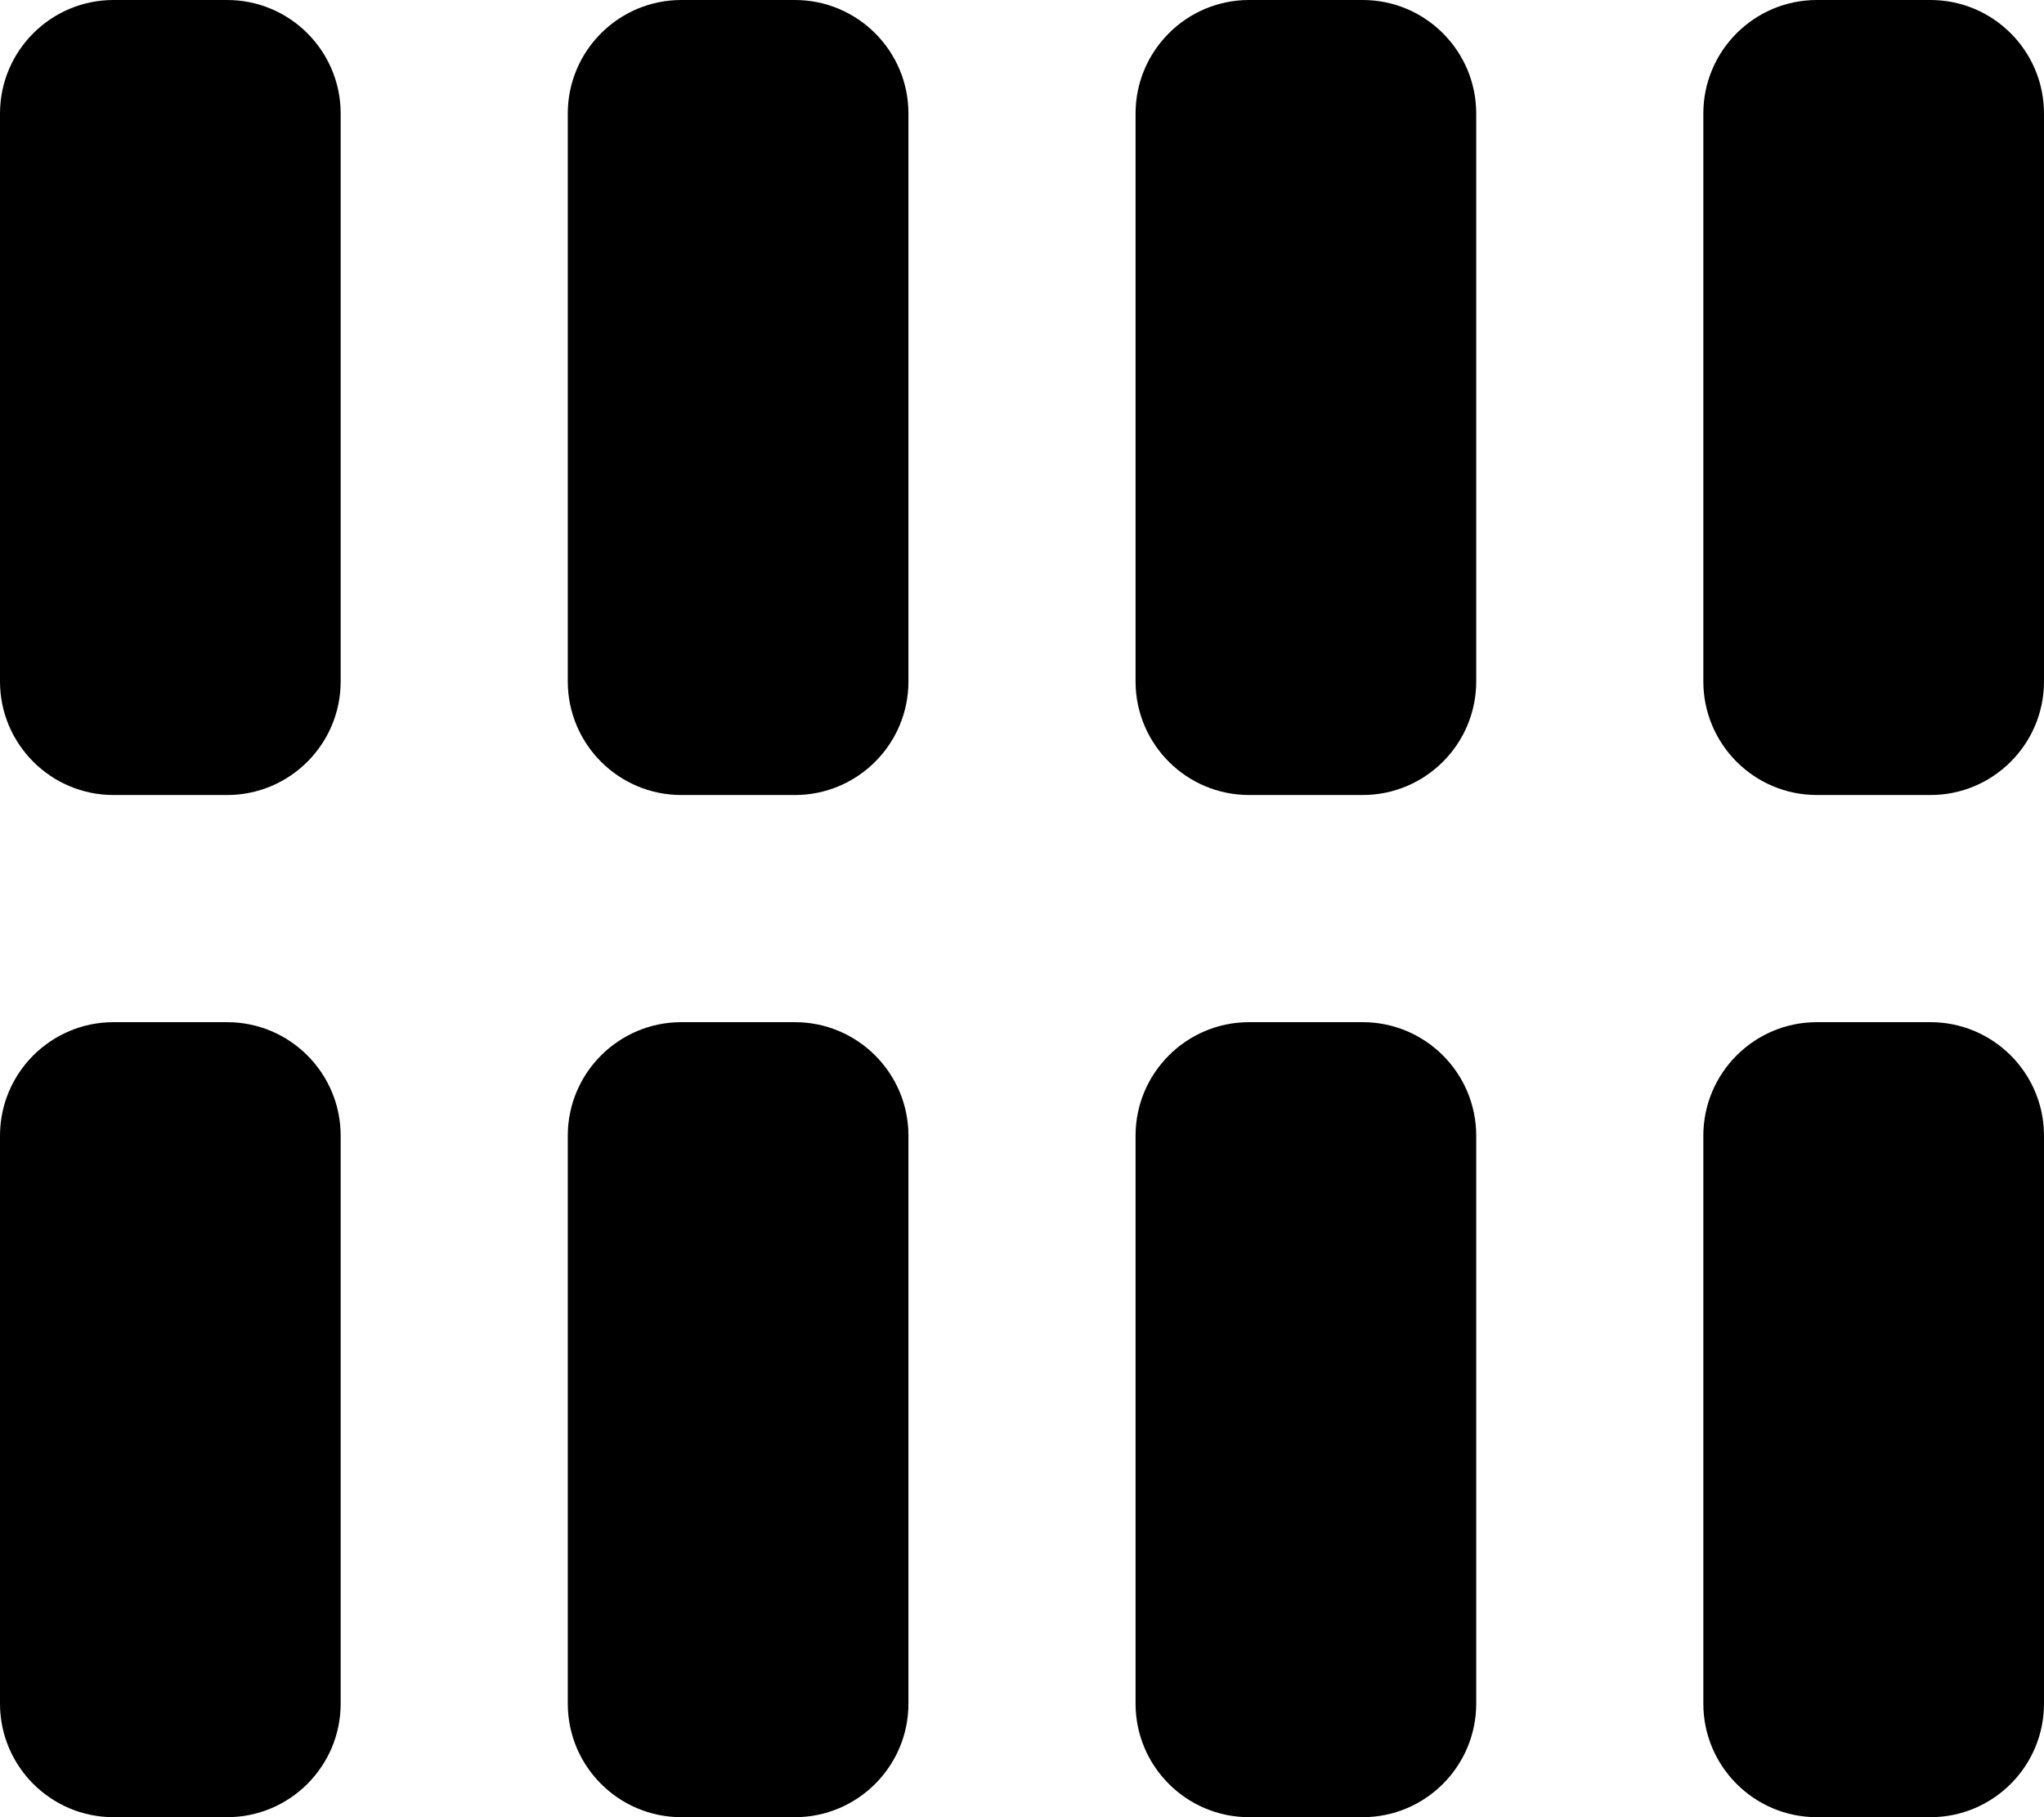 <?xml version="1.0" encoding="UTF-8"?>
<svg viewBox="0 0 18 16" version="1.1" xmlns="http://www.w3.org/2000/svg" xmlns:xlink="http://www.w3.org/1999/xlink">
    <g stroke="none" stroke-width="1" fill="currentColor" fill-rule="evenodd">
        <g>
            <path
                d="M1,9 L2,9 C2.552,9 3,9.448 3,10 L3,15 C3,15.552 2.552,16 2,16 L1,16 C0.448,16 0,15.552 0,15 L0,10 C0,9.448 0.448,9 1,9 Z M1,0 L2,0 C2.552,0 3,0.448 3,1 L3,6 C3,6.552 2.552,7 2,7 L1,7 C0.448,7 0,6.552 0,6 L0,1 C0,0.448 0.448,1.11022302e-16 1,0 Z M6,9 L7,9 C7.552,9 8,9.448 8,10 L8,15 C8,15.552 7.552,16 7,16 L6,16 C5.448,16 5,15.552 5,15 L5,10 C5,9.448 5.448,9 6,9 Z M6,0 L7,0 C7.552,0 8,0.448 8,1 L8,6 C8,6.552 7.552,7 7,7 L6,7 C5.448,7 5,6.552 5,6 L5,1 C5,0.448 5.448,1.11022302e-16 6,0 Z M11,9 L12,9 C12.552,9 13,9.448 13,10 L13,15 C13,15.552 12.552,16 12,16 L11,16 C10.448,16 10,15.552 10,15 L10,10 C10,9.448 10.448,9 11,9 Z M11,0 L12,0 C12.552,0 13,0.448 13,1 L13,6 C13,6.552 12.552,7 12,7 L11,7 C10.448,7 10,6.552 10,6 L10,1 C10,0.448 10.448,1.11022302e-16 11,0 Z M16,9 L17,9 C17.552,9 18,9.448 18,10 L18,15 C18,15.552 17.552,16 17,16 L16,16 C15.448,16 15,15.552 15,15 L15,10 C15,9.448 15.448,9 16,9 Z M16,0 L17,0 C17.552,0 18,0.448 18,1 L18,6 C18,6.552 17.552,7 17,7 L16,7 C15.448,7 15,6.552 15,6 L15,1 C15,0.448 15.448,1.11022302e-16 16,0 Z">
            </path>
        </g>
    </g>
</svg>